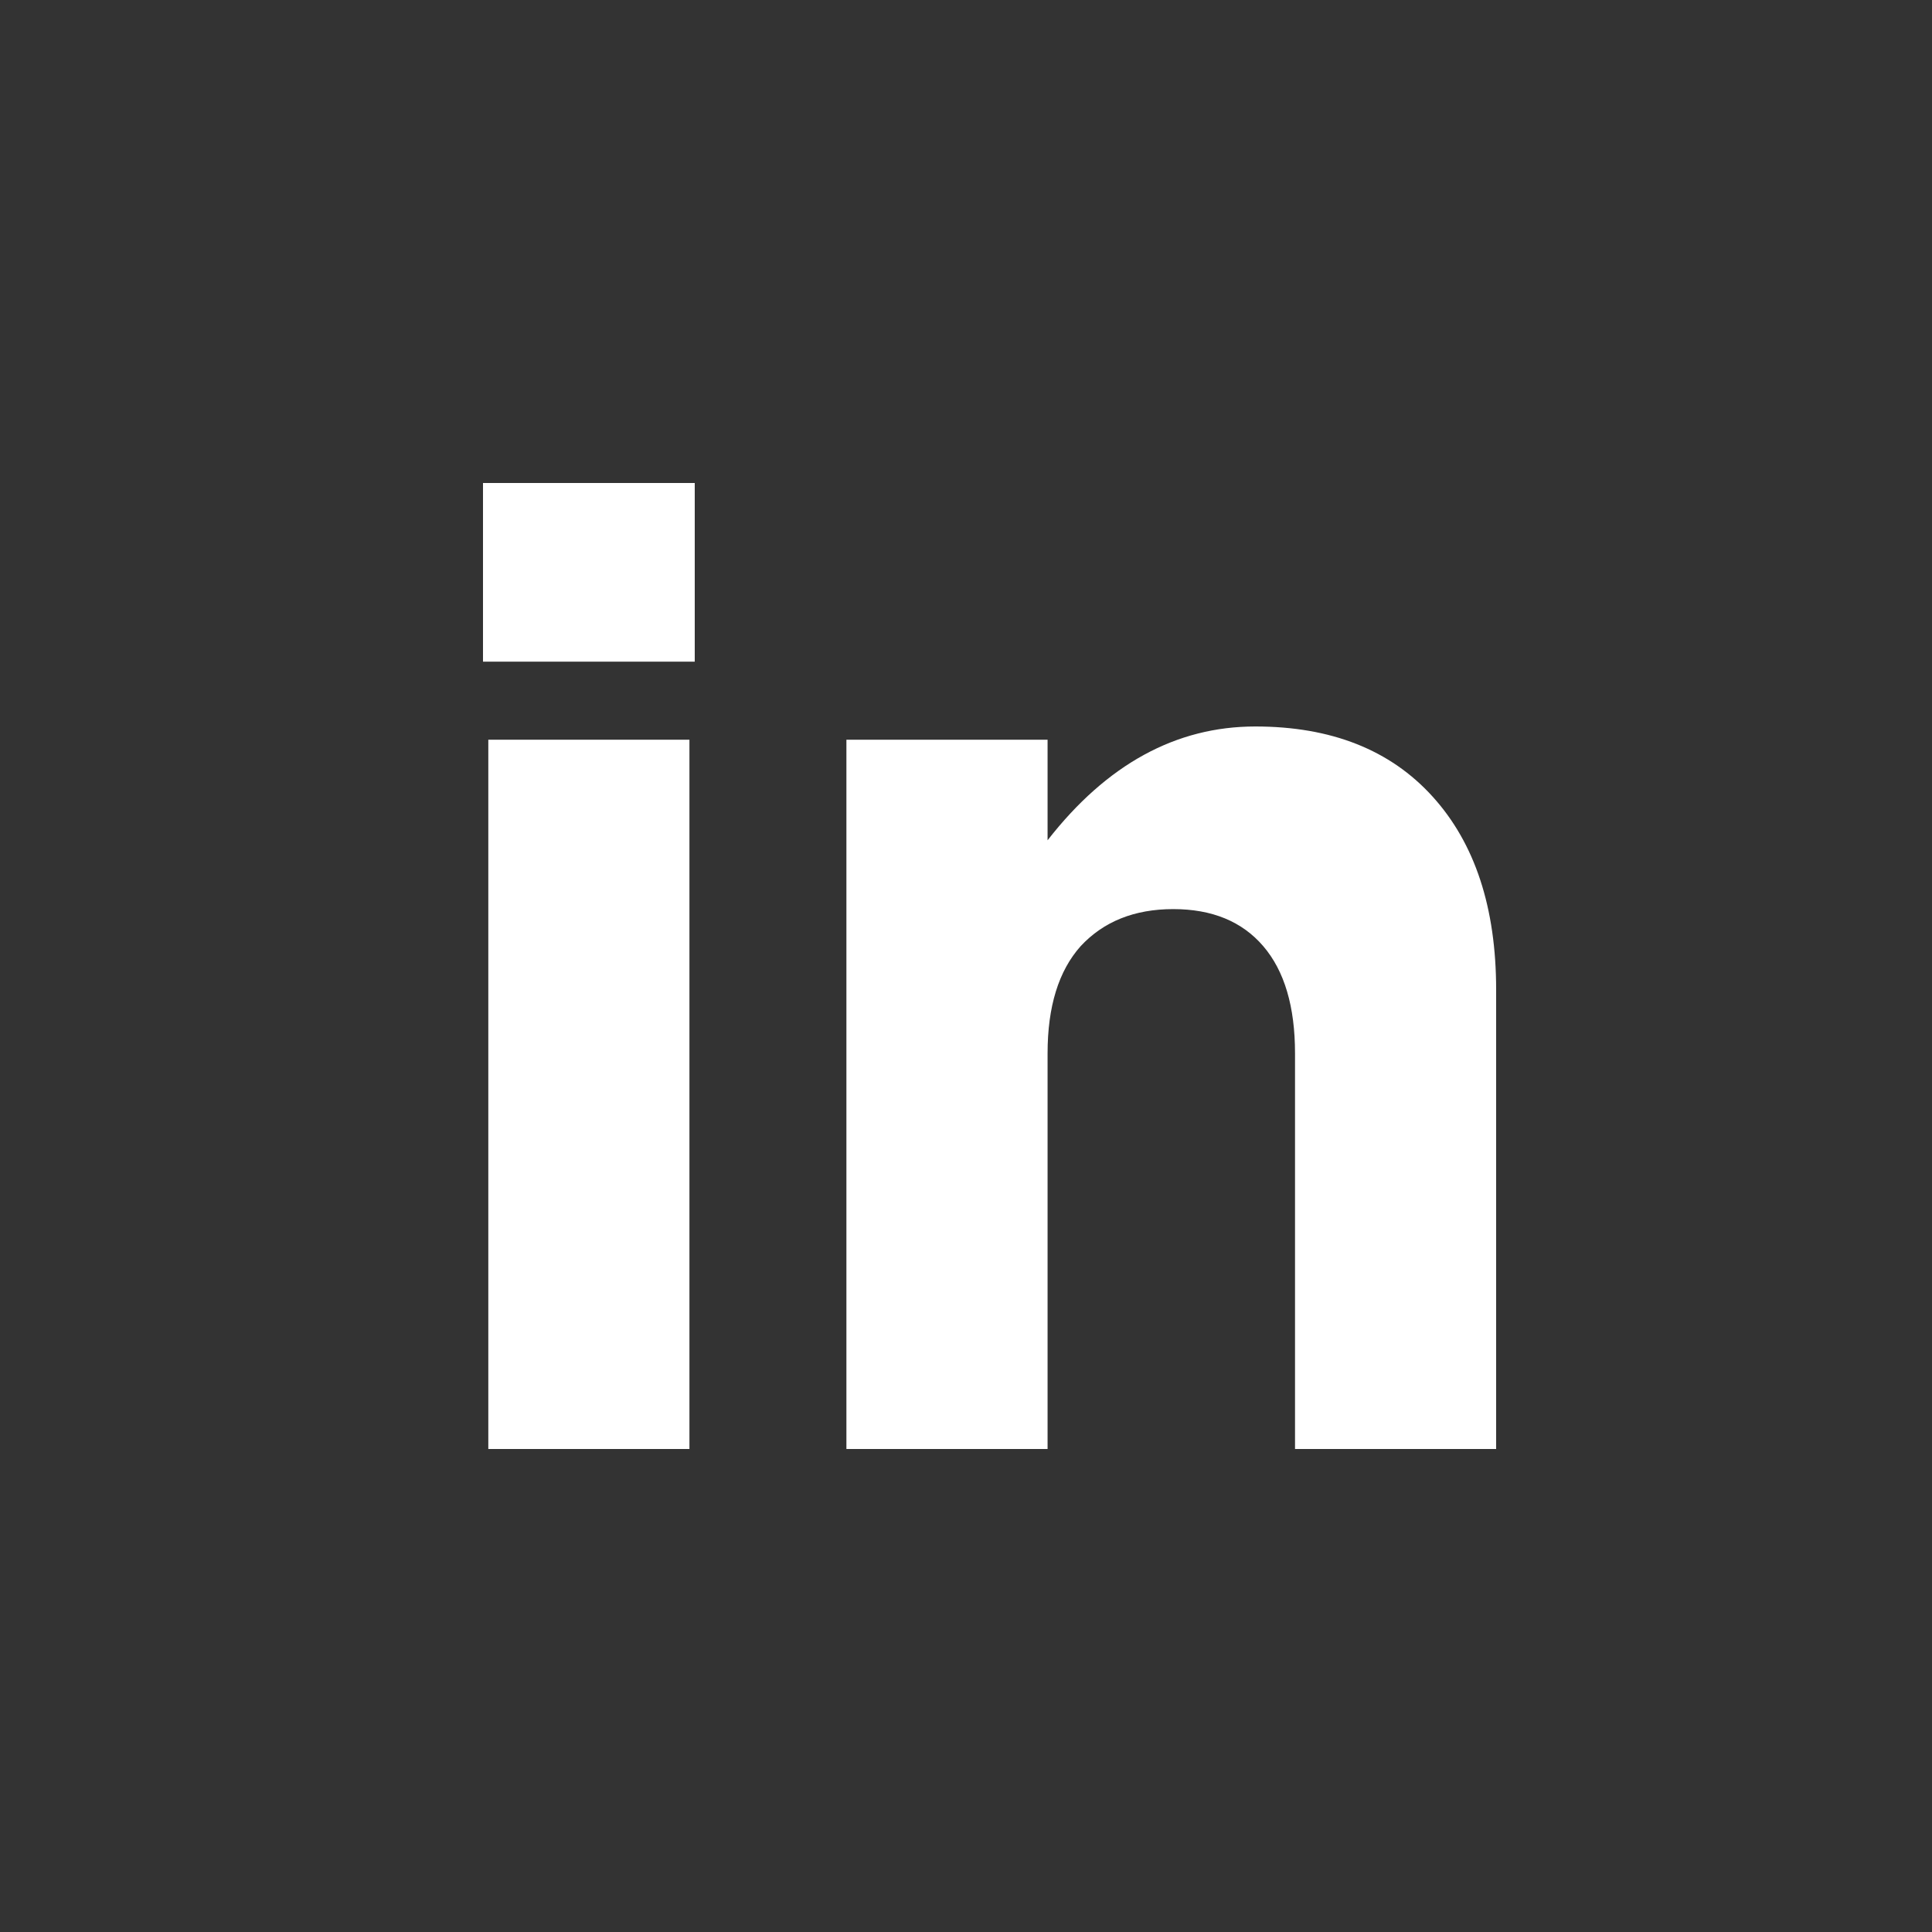 <svg width="40" height="40" viewBox="0 0 40 40" fill="none" xmlns="http://www.w3.org/2000/svg">
<rect x="0" y="0" width="40" height="40" fill="#333333" stroke="none"/>
<path d="M10 13.699V10H14.384V13.699H10ZM10.11 30V15.315H14.274V30H10.11Z" fill="white"/>
<path d="M17.524 30V15.315H21.689V17.397C22.913 15.826 24.346 15.041 25.99 15.041C27.561 15.041 28.785 15.525 29.661 16.493C30.538 17.461 30.976 18.794 30.976 20.493V30H26.812V21.808C26.812 20.84 26.593 20.101 26.154 19.589C25.716 19.078 25.095 18.822 24.291 18.822C23.488 18.822 22.849 19.078 22.374 19.589C21.917 20.101 21.689 20.84 21.689 21.808V30H17.524Z" fill="white"/>
</svg>
